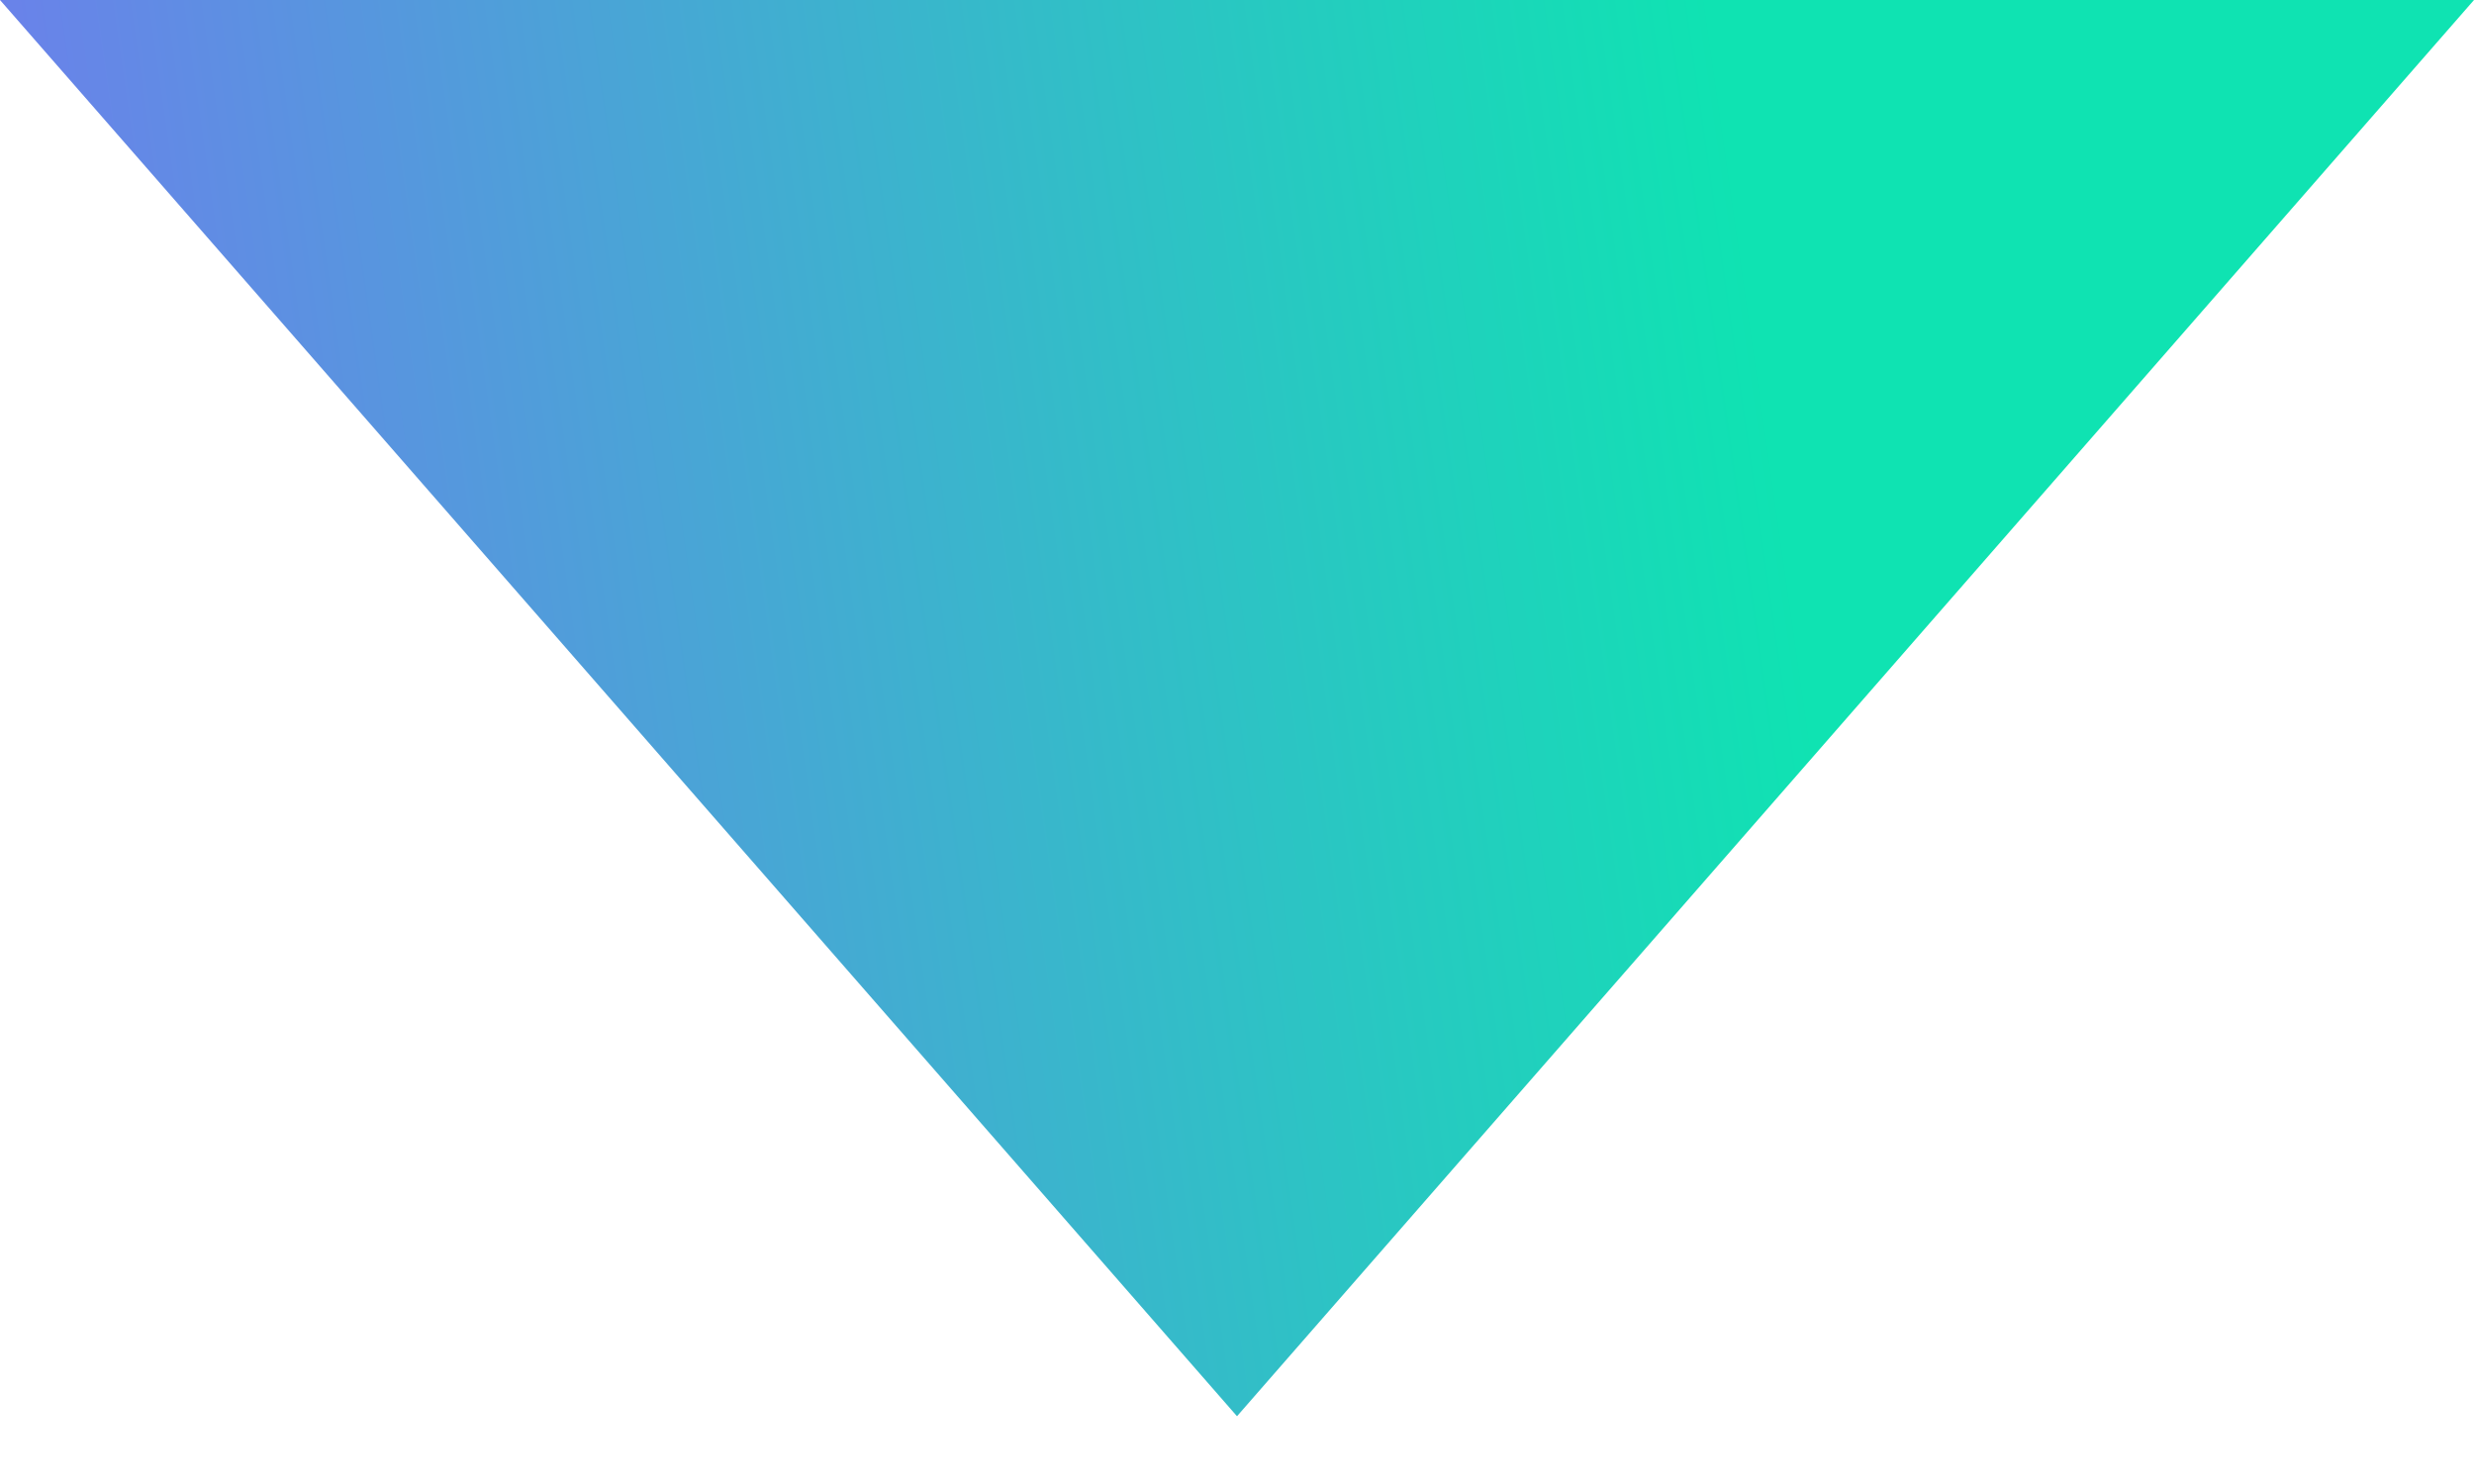 <svg width="15" height="9" viewBox="0 0 15 9" fill="none" xmlns="http://www.w3.org/2000/svg">
<path d="M0 0L7.5 8.589L15 0H0Z" fill="url(#paint0_linear)"/>
<defs>
<linearGradient id="paint0_linear" x1="-1.12422e-07" y1="8.325" x2="11.335" y2="6.71" gradientUnits="userSpaceOnUse">
<stop stop-color="#7477F0"/>
<stop offset="1" stop-color="#0FE3B2"/>
</linearGradient>
</defs>
</svg>
